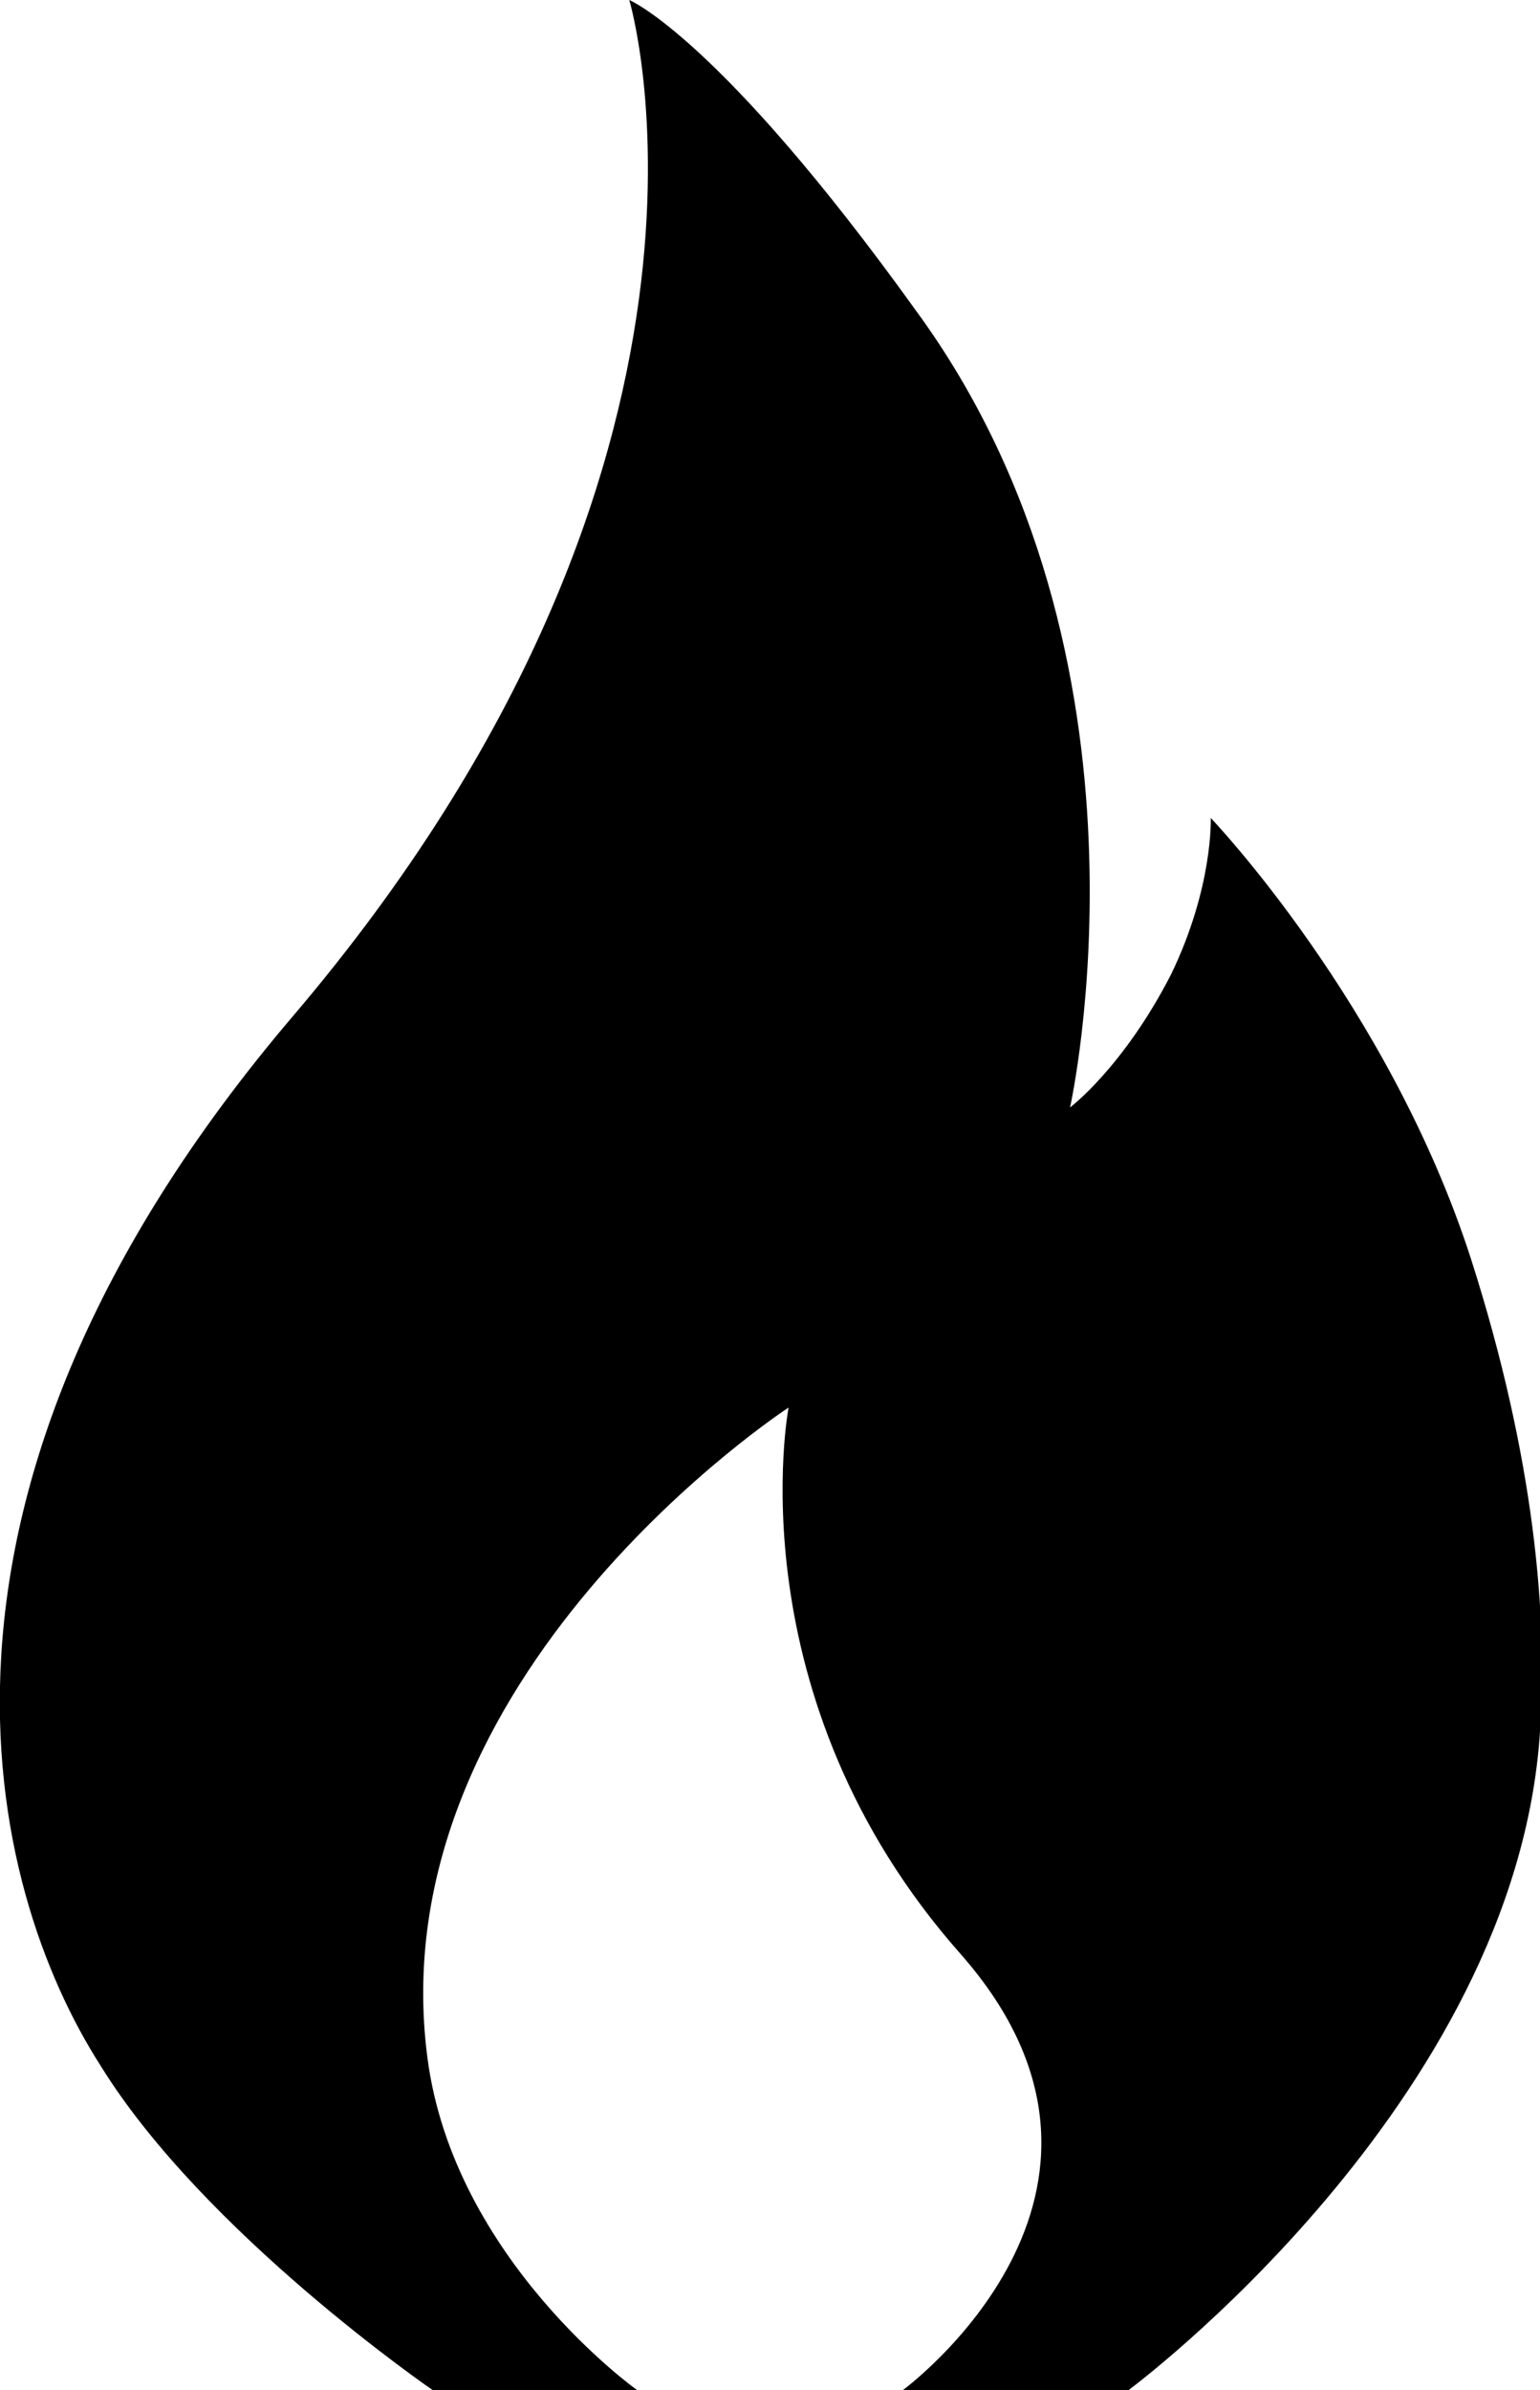 <svg id="action-fire" viewBox="0 0 58 90"> <path d="M16.3 90H24s-6.9-4.9-7.9-12.5C14.2 63.1 29.7 53 29.7 53s-2.1 10.9 6.5 20.6C44.1 82.6 34 90 34 90h8.5S57.1 79.2 58 65.2c.3-4.3-.2-10.3-2.6-17.8-3.1-9.6-9.8-16.6-9.8-16.6s.1 2.6-1.5 5.9c-1.8 3.5-3.8 5-3.8 5s3.8-16.9-5.8-30C27.1 1.4 23.7 0 23.7 0S28.9 17.3 11 38.3C-4.3 56.3-.5 71.1 3.8 77.8 7.7 84.1 16.3 90 16.3 90z"/> </svg>